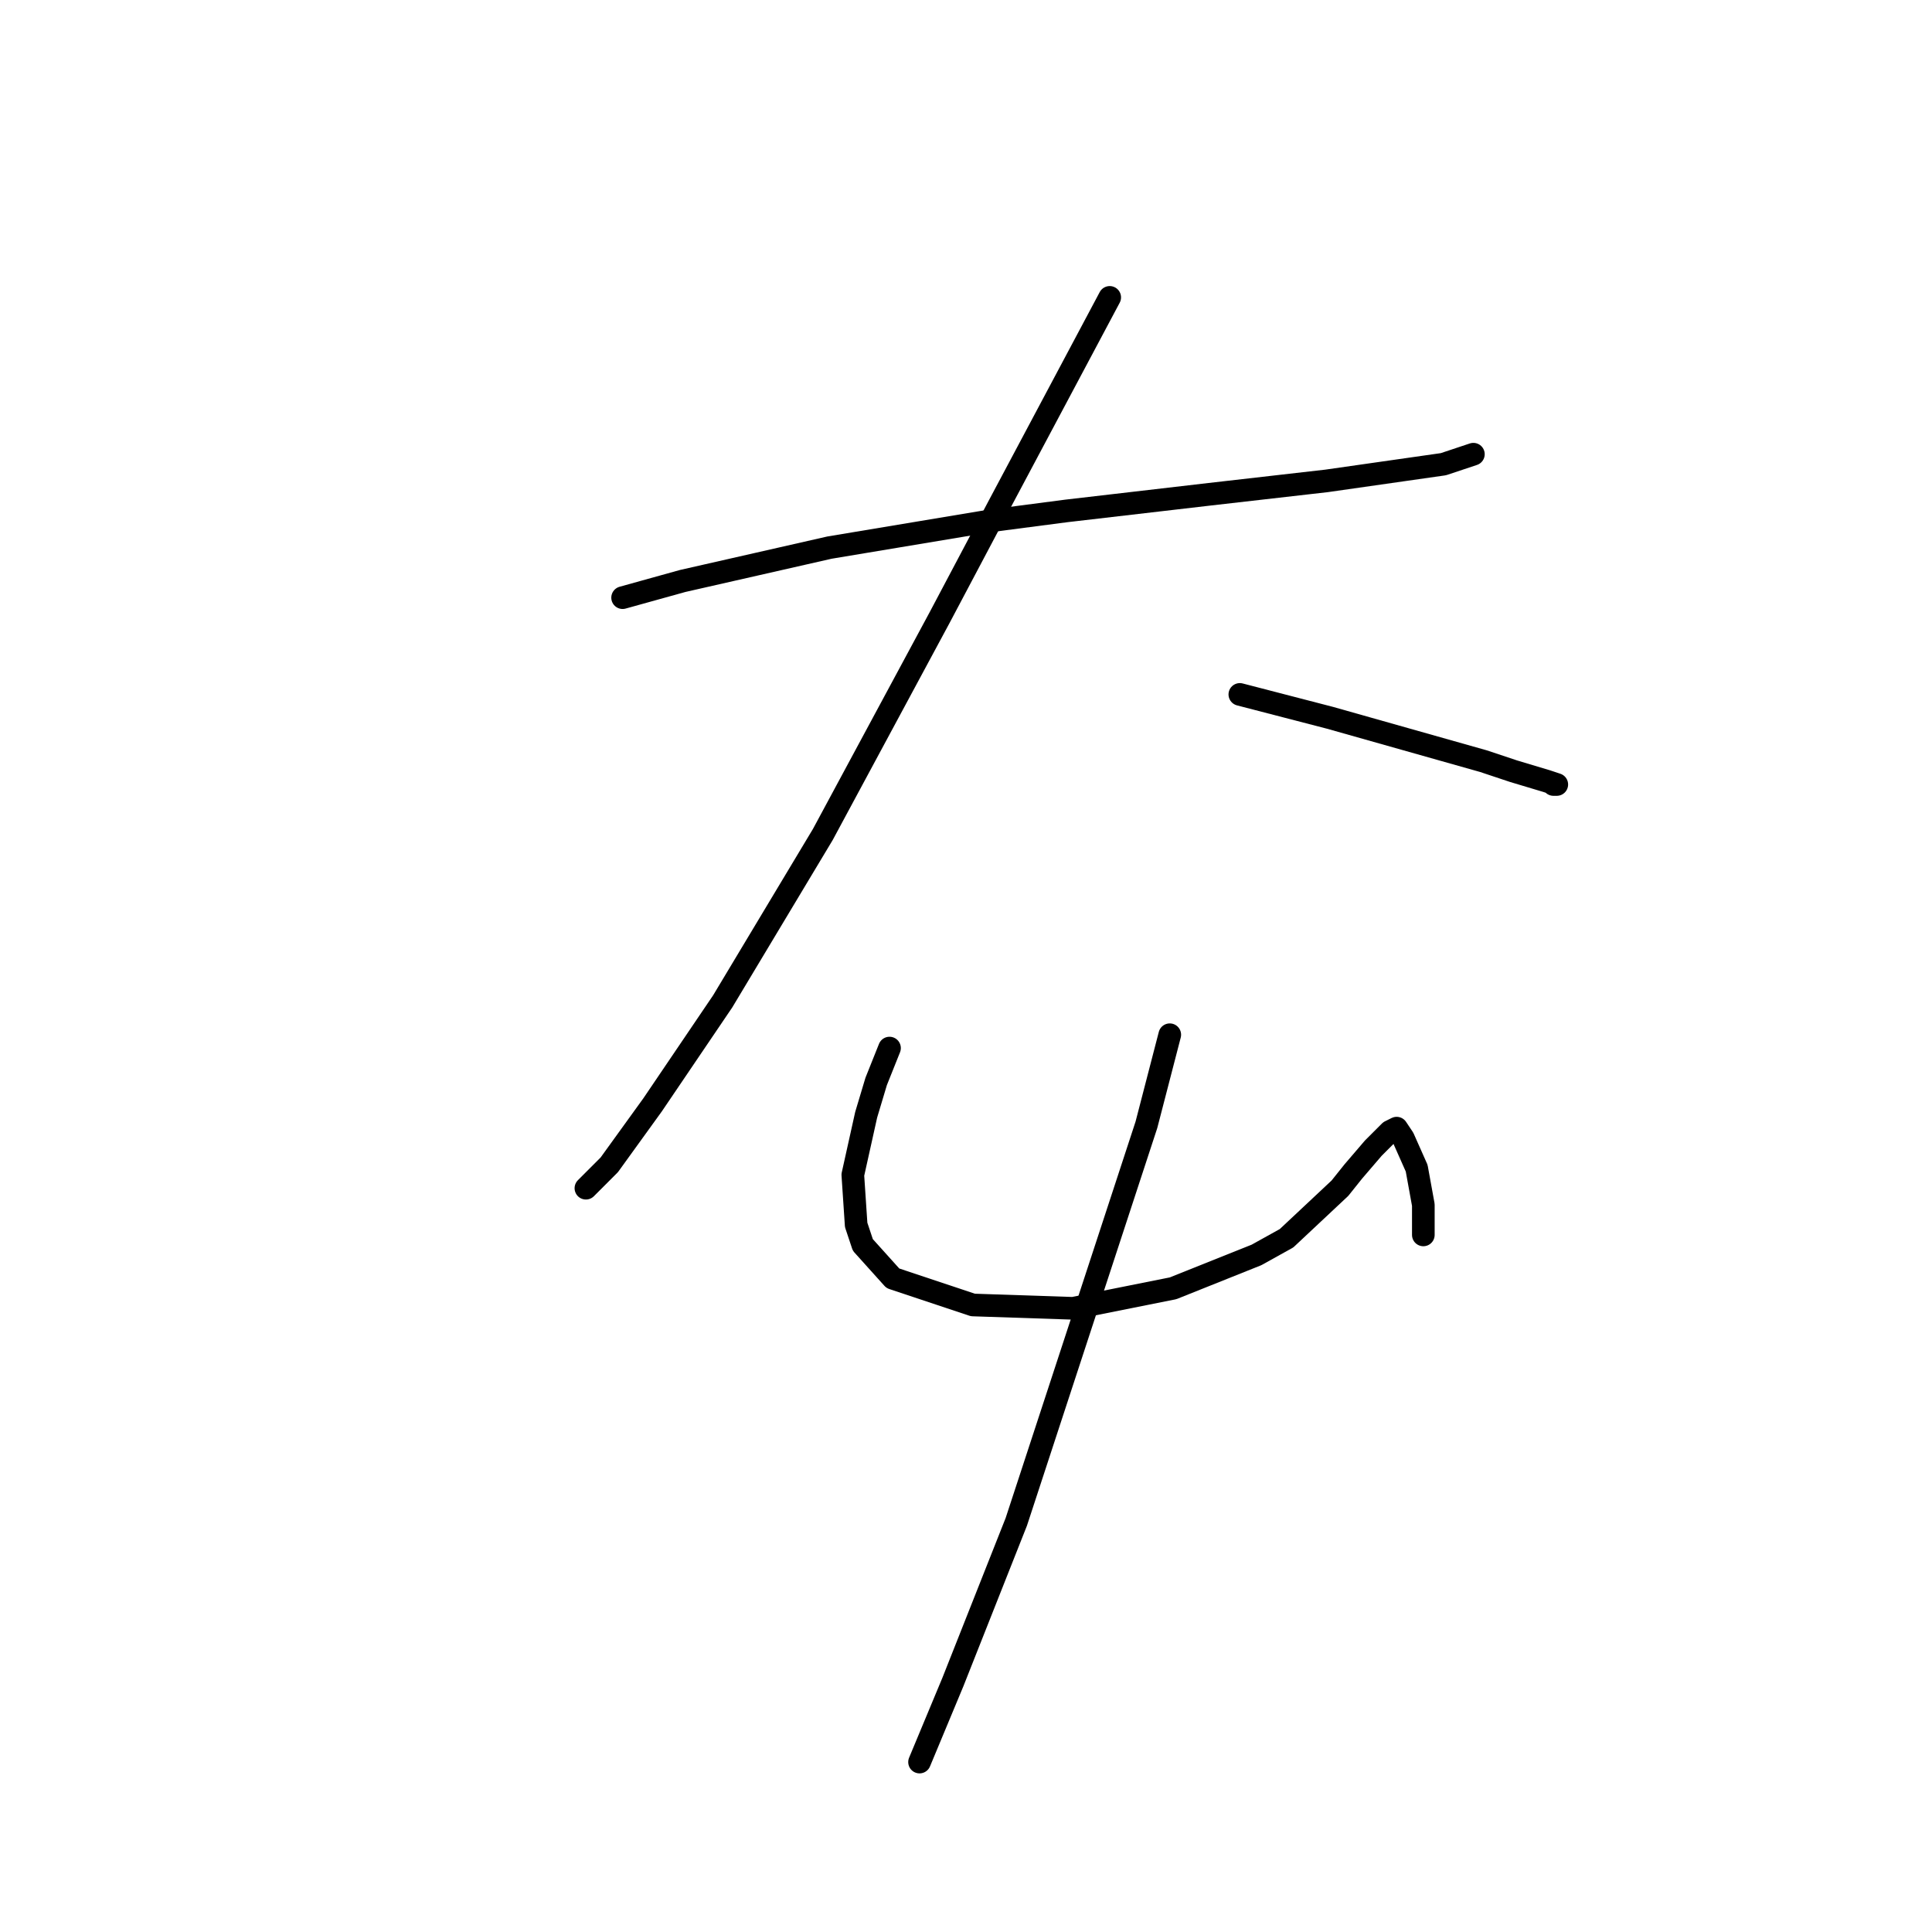<?xml version="1.0" standalone="no"?>
    <svg width="256" height="256" xmlns="http://www.w3.org/2000/svg" version="1.1">
    <polyline stroke="black" stroke-width="3" stroke-linecap="round" fill="transparent" stroke-linejoin="round" points="82.499 79.194 90.456 76.983 100.182 74.773 109.908 72.562 131.128 69.026 141.296 67.699 160.306 65.489 175.779 63.72 191.252 61.51 195.231 60.184 195.231 60.184 " />
        <polyline stroke="black" stroke-width="3" stroke-linecap="round" fill="transparent" stroke-linejoin="round" points="147.043 39.406 132.454 66.815 124.497 81.846 109.024 110.582 95.761 132.686 86.477 146.391 80.73 154.348 77.636 157.443 77.636 157.443 " />
        <polyline stroke="black" stroke-width="3" stroke-linecap="round" fill="transparent" stroke-linejoin="round" points="164.285 92.014 176.221 95.109 196.557 100.856 200.536 102.182 204.956 103.508 206.283 103.95 205.841 103.95 205.841 103.95 " />
        <polyline stroke="black" stroke-width="3" stroke-linecap="round" fill="transparent" stroke-linejoin="round" points="117.865 138.875 116.097 143.296 114.771 147.717 113.003 155.674 113.445 162.306 114.329 164.958 118.308 169.379 128.918 172.916 142.18 173.358 155.443 170.705 166.495 166.284 170.474 164.074 177.547 157.443 179.315 155.232 181.968 152.138 184.178 149.927 185.063 149.485 185.947 150.811 187.715 154.79 188.599 159.653 188.599 163.632 188.599 163.632 " />
        <polyline stroke="black" stroke-width="3" stroke-linecap="round" fill="transparent" stroke-linejoin="round" points="155.001 137.107 151.906 149.043 134.665 201.651 126.265 222.872 121.844 233.482 121.844 233.482 " />
        </svg>
